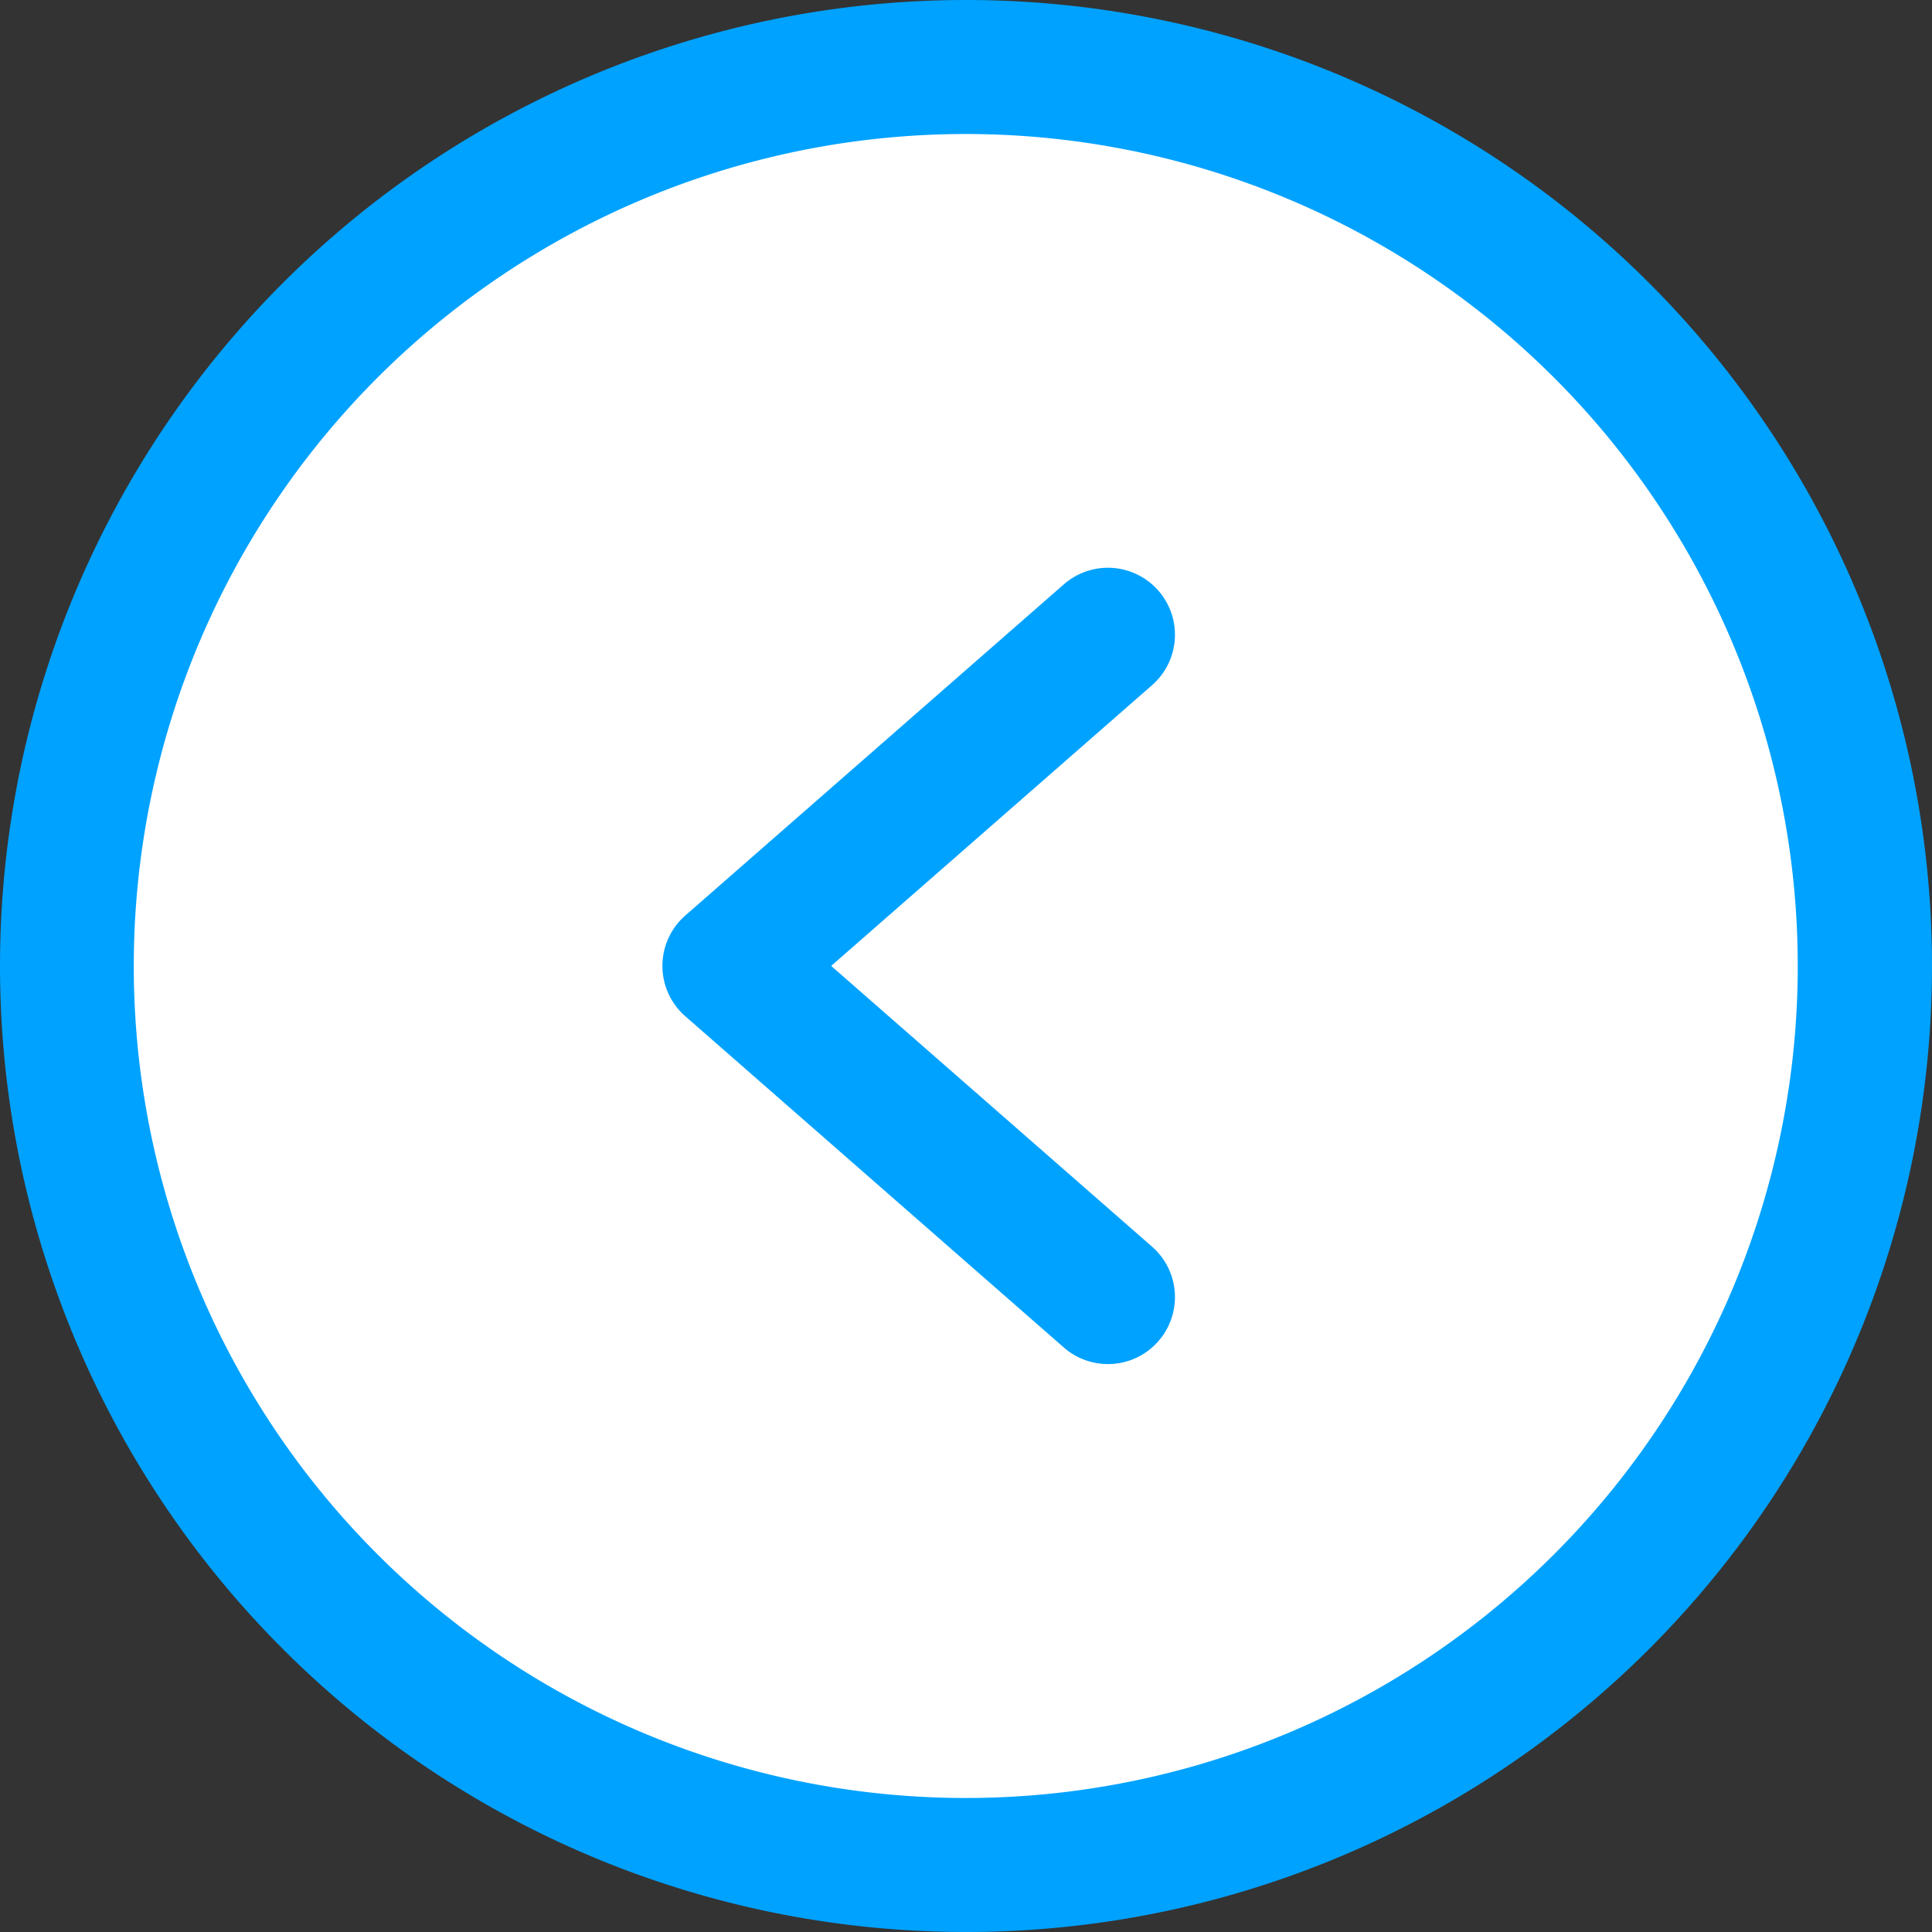 <svg xmlns="http://www.w3.org/2000/svg" width="24.552" height="24.552" viewBox="0 0 24.552 24.552">
  <rect x="0" y="0" width="24.552" height="24.552" fill="#333333" stroke="none"/>
  <g id="leftarrow" transform="translate(-312.75 -330.75)">
    <circle id="Ellipse_777" data-name="Ellipse 777" cx="11.771" cy="11.771" r="11.771" transform="translate(313.509 331.509)" fill="#fff"/>
    <g id="arrow-right_2_" data-name="arrow-right (2)" transform="translate(313 331)">
      <path id="Path_155721" data-name="Path 155721" d="M12.026,0A12.026,12.026,0,1,1,0,12.026,12.026,12.026,0,0,1,12.026,0Zm0,22.849A10.823,10.823,0,1,0,1.2,12.026,10.823,10.823,0,0,0,12.026,22.849Zm0,0" fill="#00a2ff" stroke="#00a2ff" stroke-width="0.5"/>
      <path id="Path_155722" data-name="Path 155722" d="M175.677,128.148a.6.6,0,1,1,.792.905l-4.293,3.756,4.293,3.756a.6.6,0,1,1-.792.905l-4.81-4.209a.6.6,0,0,1,0-.905Zm0,0" transform="translate(-162.243 -120.784)" fill="#00a2ff" stroke="#00a2ff" stroke-width="0.5"/>
    </g>
  </g>
</svg>
